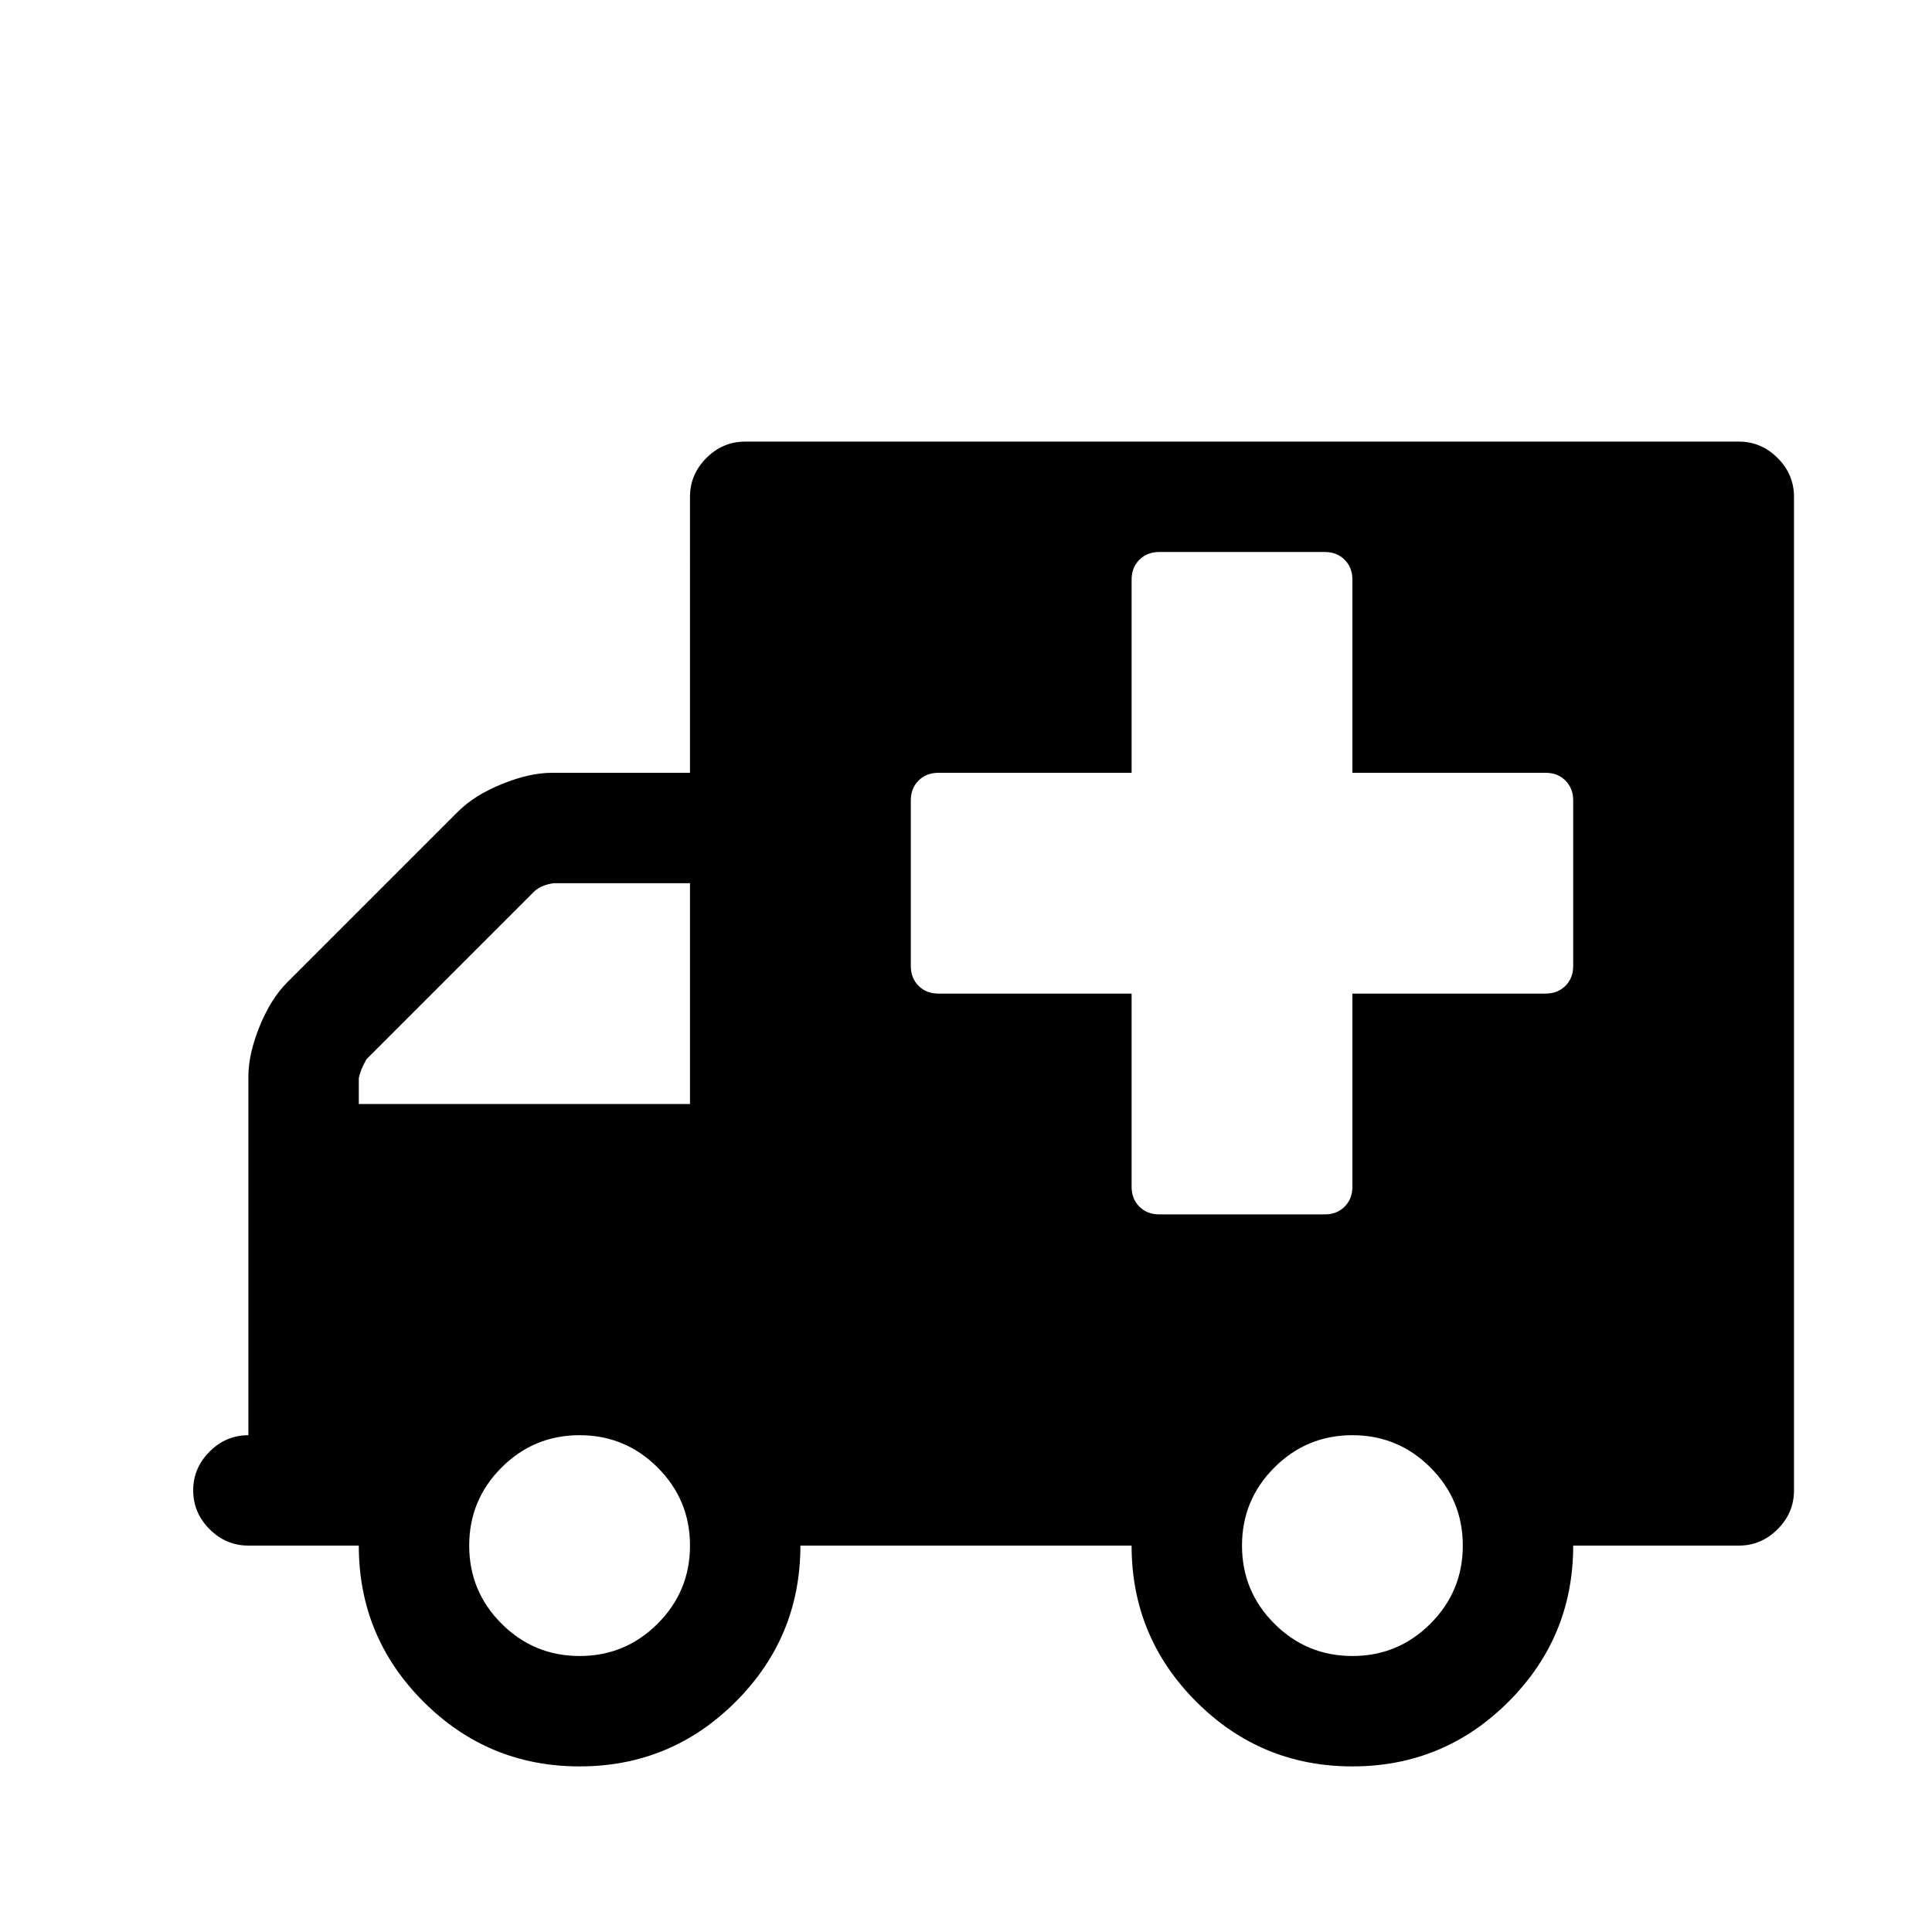 <svg viewBox="0 0 2240 2240" xmlns="http://www.w3.org/2000/svg"><path d="M800 1792q0-53-37.5-90.5T672 1664t-90.5 37.5T544 1792t37.5 90.5T672 1920t90.5-37.5T800 1792zm-384-512h384v-256H642q-14 2-22 9l-195 195q-7 12-9 22v30zm1280 512q0-53-37.5-90.5T1568 1664t-90.5 37.5-37.5 90.5 37.5 90.5 90.5 37.5 90.5-37.5 37.5-90.5zm128-672V928q0-14-9-23t-23-9h-224V672q0-14-9-23t-23-9h-192q-14 0-23 9t-9 23v224h-224q-14 0-23 9t-9 23v192q0 14 9 23t23 9h224v224q0 14 9 23t23 9h192q14 0 23-9t9-23v-224h224q14 0 23-9t9-23zm256-544v1152q0 26-19 45t-45 19h-192q0 106-75 181t-181 75-181-75-75-181H928q0 106-75 181t-181 75-181-75-75-181H288q-26 0-45-19t-19-45 19-45 45-19v-416q0-26 13-58t32-51l198-198q19-19 51-32t58-13h160V576q0-26 19-45t45-19h1152q26 0 45 19t19 45z"/></svg>